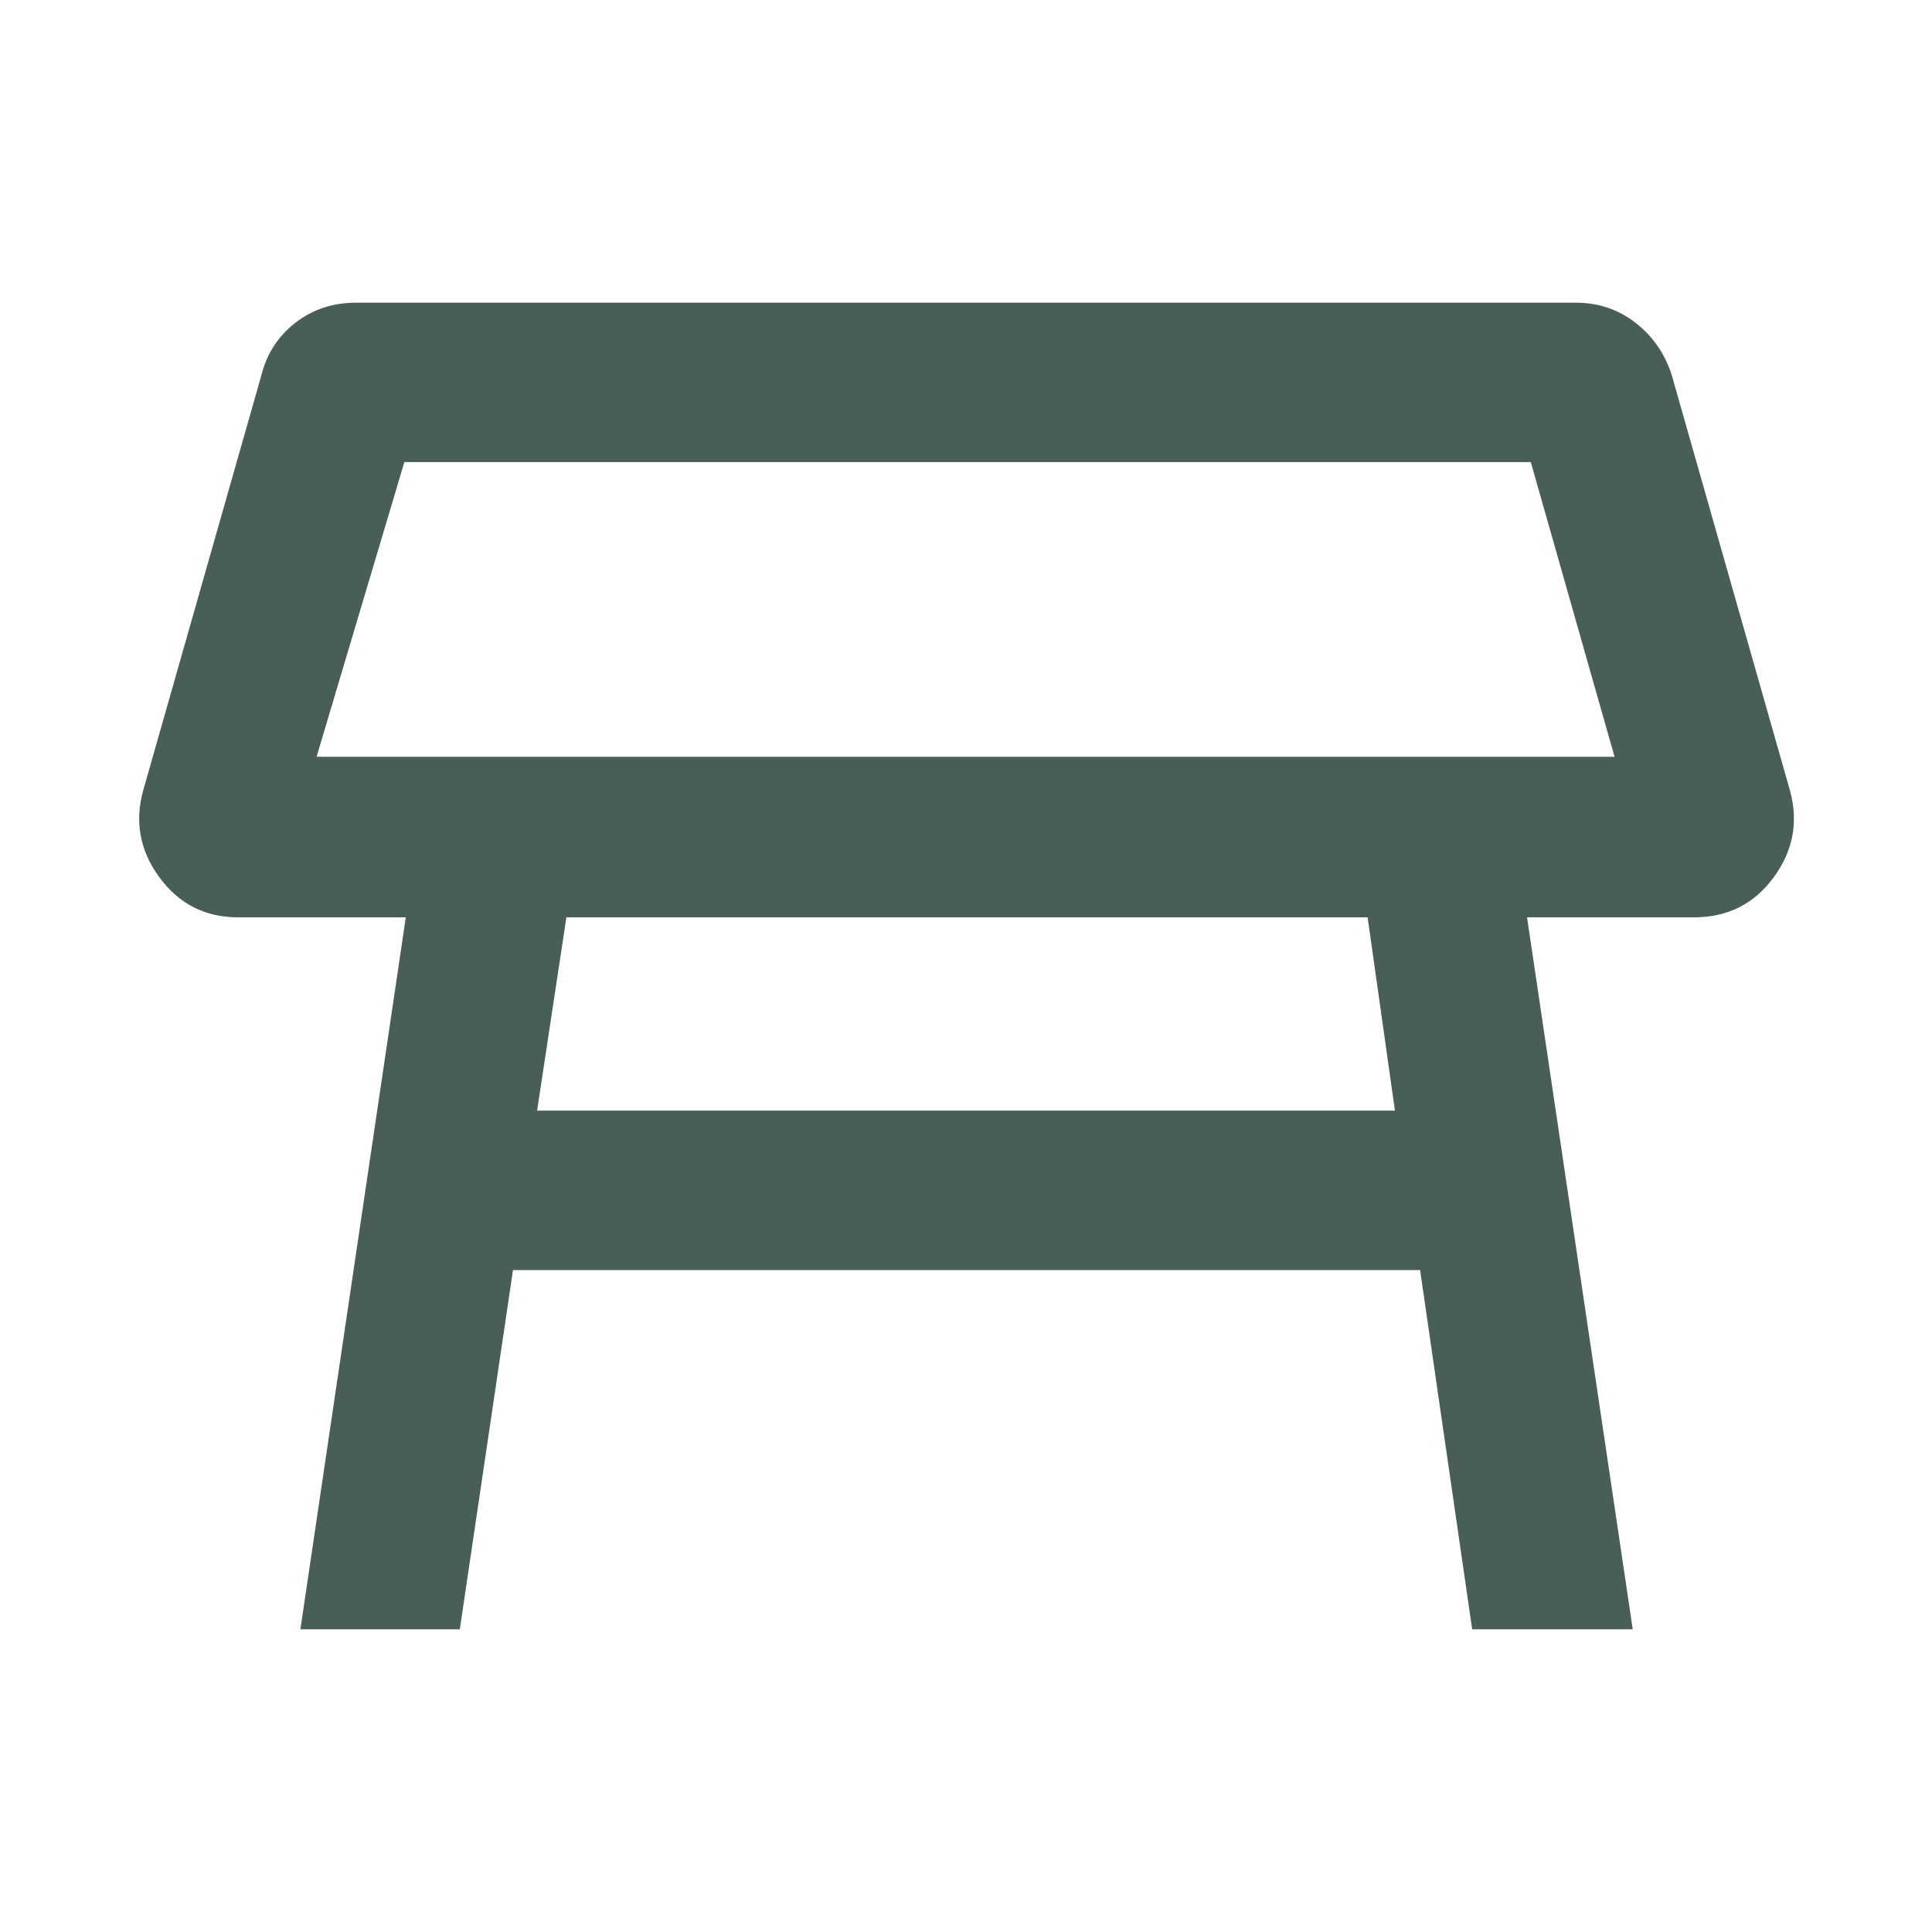 <svg width="48" height="48" viewBox="0 0 48 48" fill="none" xmlns="http://www.w3.org/2000/svg">
<g id="Frame">
<path id="Vector" d="M7.865 18.802H40.113L38.032 11.48H10.046L7.865 18.802ZM33.978 22.791H14.072L13.344 27.593H34.657L33.978 22.791ZM7.463 40.48L10.082 22.791H5.915C5.098 22.791 4.445 22.459 3.958 21.794C3.471 21.128 3.34 20.404 3.563 19.619L6.498 9.309C6.631 8.781 6.912 8.351 7.339 8.019C7.767 7.686 8.27 7.52 8.85 7.52H39.15C39.711 7.52 40.205 7.686 40.633 8.019C41.06 8.351 41.359 8.781 41.531 9.309L44.465 19.619C44.688 20.404 44.556 21.128 44.069 21.794C43.583 22.459 42.921 22.791 42.085 22.791H37.939L40.565 40.48H36.576L35.282 31.555H12.745L11.424 40.48H7.463Z" fill="#495E57"/>
</g>
</svg>
